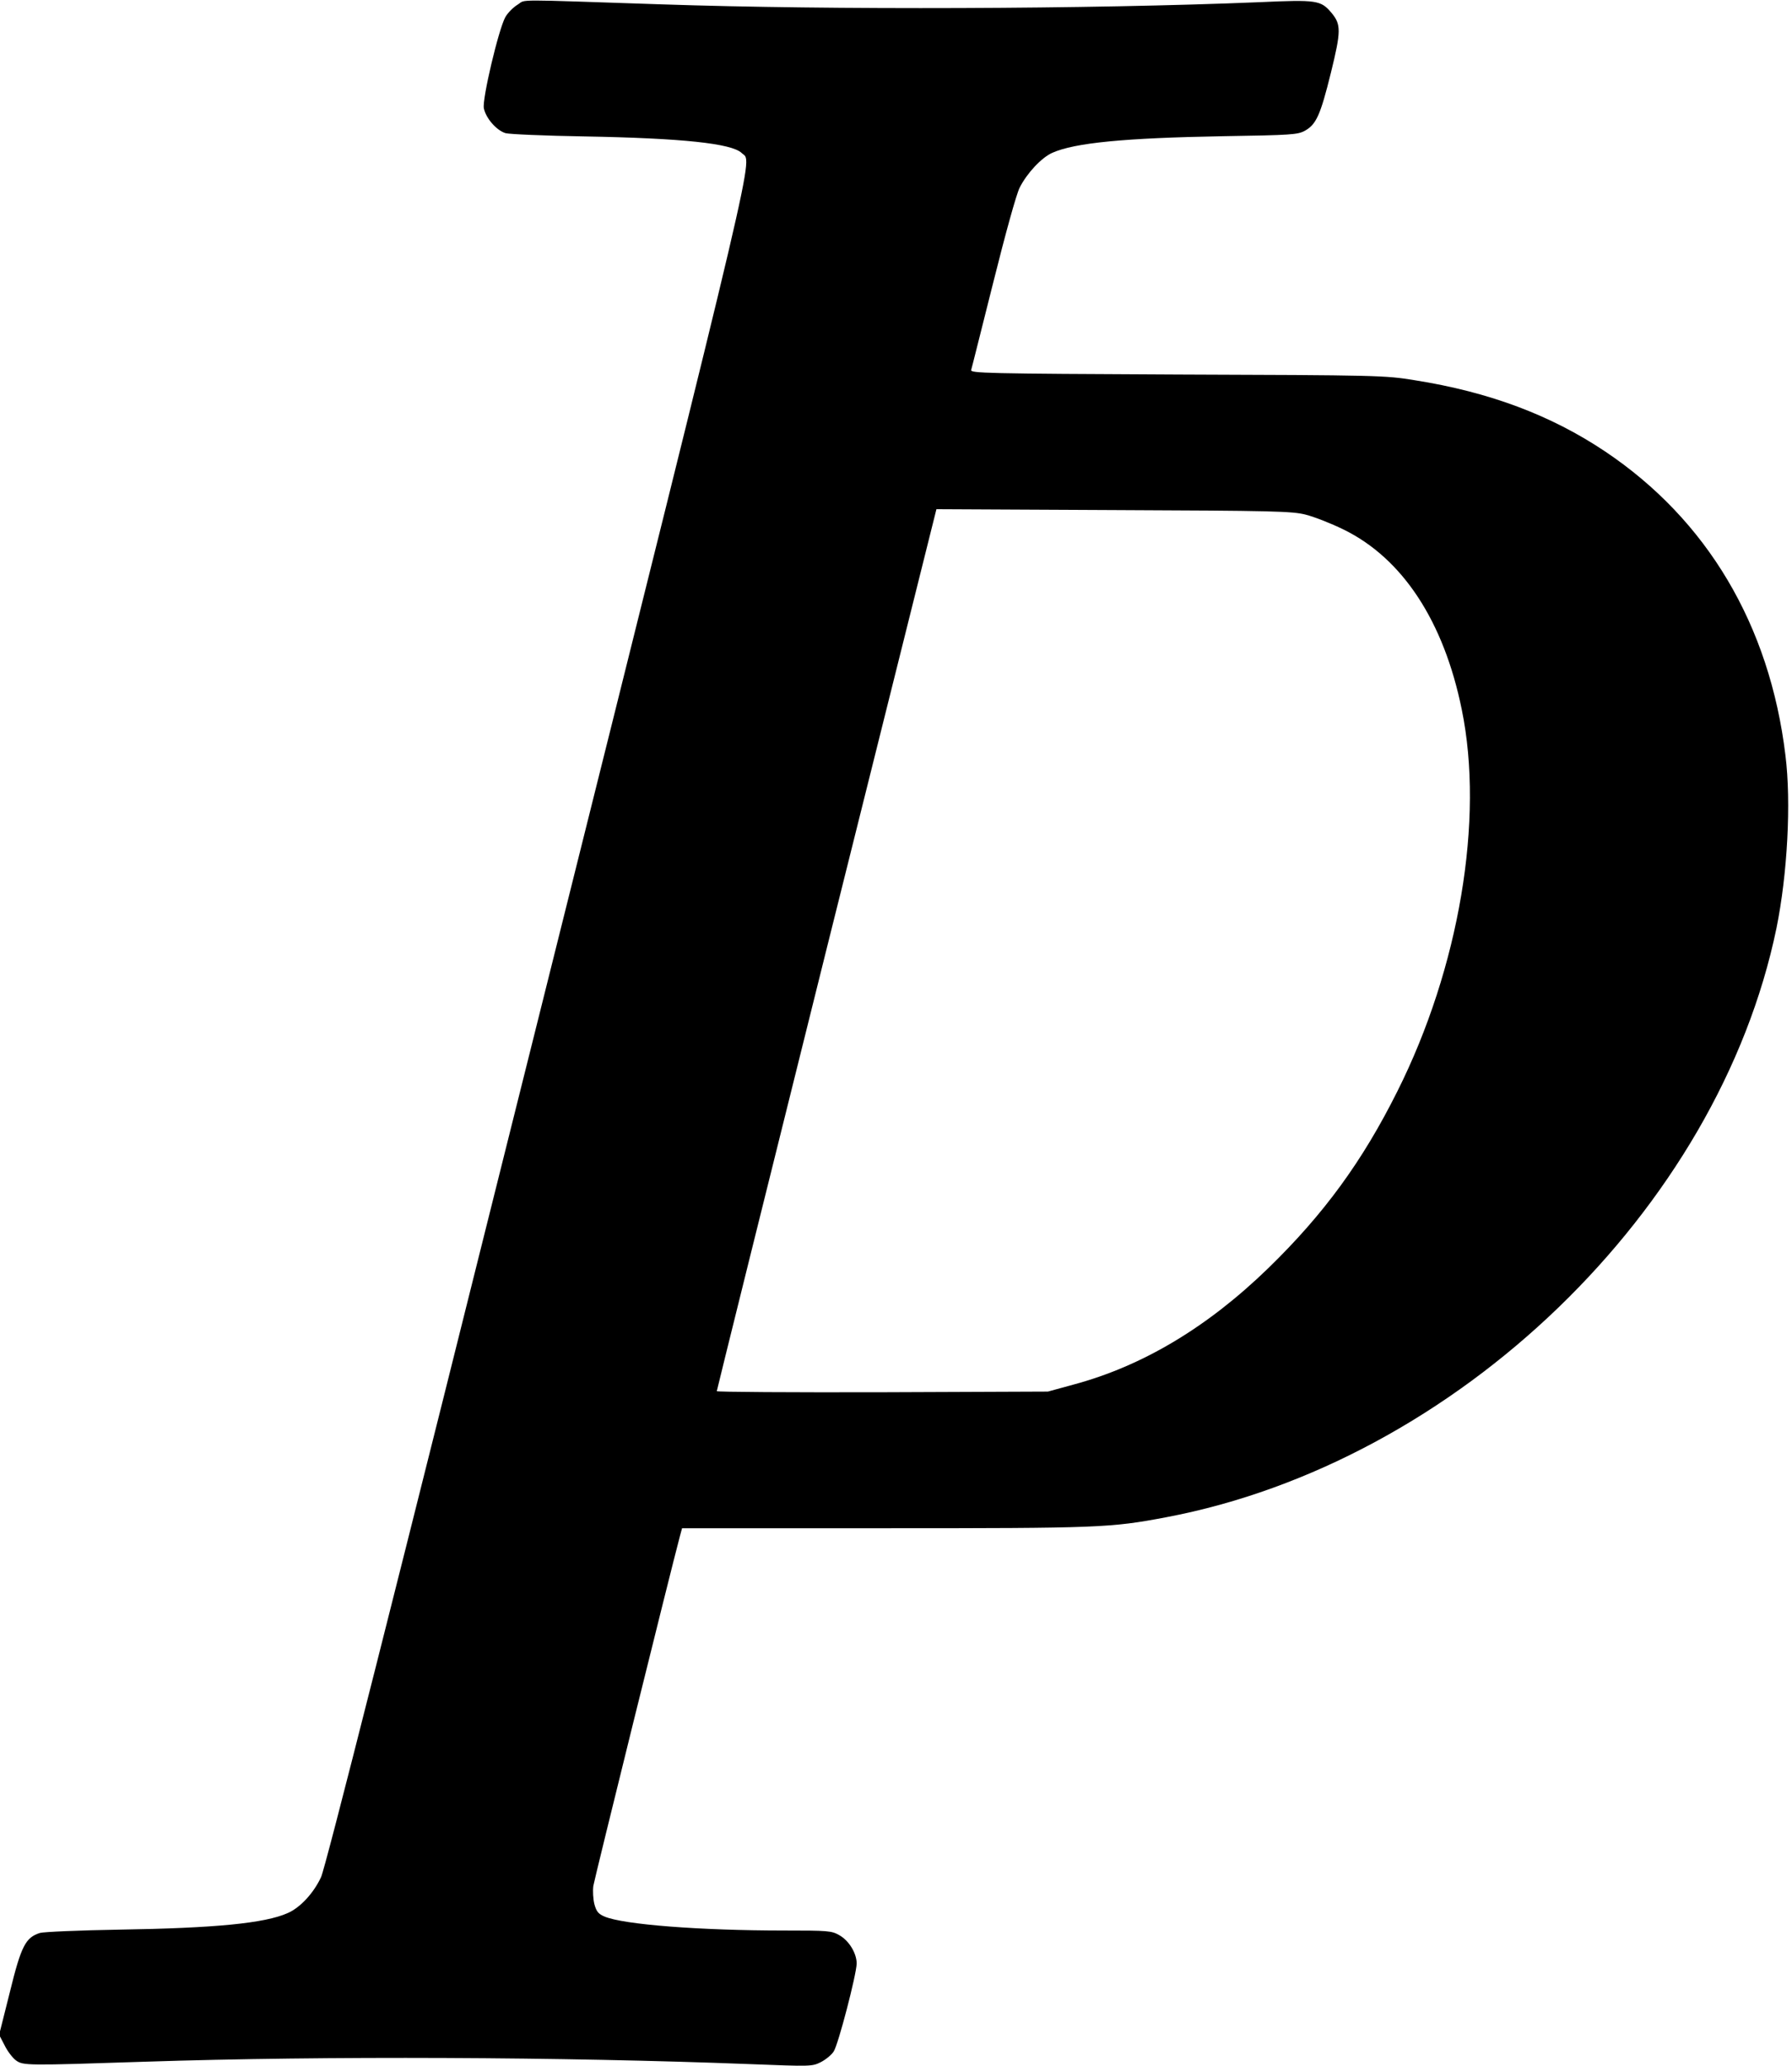<?xml version="1.0" standalone="no"?>
<!DOCTYPE svg PUBLIC "-//W3C//DTD SVG 20010904//EN"
 "http://www.w3.org/TR/2001/REC-SVG-20010904/DTD/svg10.dtd">
<svg version="1.0" xmlns="http://www.w3.org/2000/svg"
 width="820pt" height="945pt" viewBox="0 0 820 945"
 preserveAspectRatio="xMidYMid meet">
<g transform="translate(0,945) scale(0.1,-0.1)"
fill="#000000" stroke="none">
<path d="M2369 9429 c-20 -12 -46 -38 -57 -58 -31 -57 -106 -374 -98 -416 9
-45 57 -101 99 -114 18 -5 181 -12 362 -15 446 -8 674 -32 719 -76 49 -48 98
158 -934 -3972 -668 -2675 -971 -3872 -991 -3914 -34 -73 -95 -139 -152 -164
-105 -47 -332 -69 -772 -76 -181 -3 -344 -10 -362 -15 -66 -21 -86 -59 -138
-271 l-49 -195 25 -48 c13 -27 37 -58 52 -69 33 -24 48 -24 592 -6 822 27
1915 22 2765 -11 281 -11 286 -11 326 9 23 12 49 33 59 49 21 32 104 351 105
402 0 47 -35 105 -80 130 -35 20 -52 21 -251 21 -384 0 -736 27 -823 64 -28
12 -37 23 -46 56 -6 23 -8 61 -5 84 5 32 352 1434 396 1599 l10 37 927 0 c984
0 1032 2 1287 50 1329 251 2528 1408 2794 2695 50 246 68 575 41 790 -72 596
-358 1077 -825 1390 -248 166 -530 272 -872 326 -134 22 -168 23 -1086 26
-882 4 -948 6 -943 21 3 9 48 190 101 400 56 224 106 405 121 434 34 67 100
137 149 159 103 46 332 68 780 76 315 5 343 7 376 25 52 29 71 71 119 265 47
191 47 221 3 274 -49 58 -66 61 -331 49 -772 -32 -1962 -36 -2732 -10 -696 23
-621 24 -661 -1z m3606 -2333 c39 -10 116 -40 173 -68 270 -132 459 -420 541
-824 103 -502 -12 -1182 -295 -1746 -160 -320 -336 -561 -590 -808 -278 -270
-575 -448 -892 -533 l-117 -32 -757 -3 c-417 -1 -758 1 -758 5 0 4 226 914
502 2021 l503 2013 810 -4 c731 -3 817 -5 880 -21z"/>
</g>
</svg>
